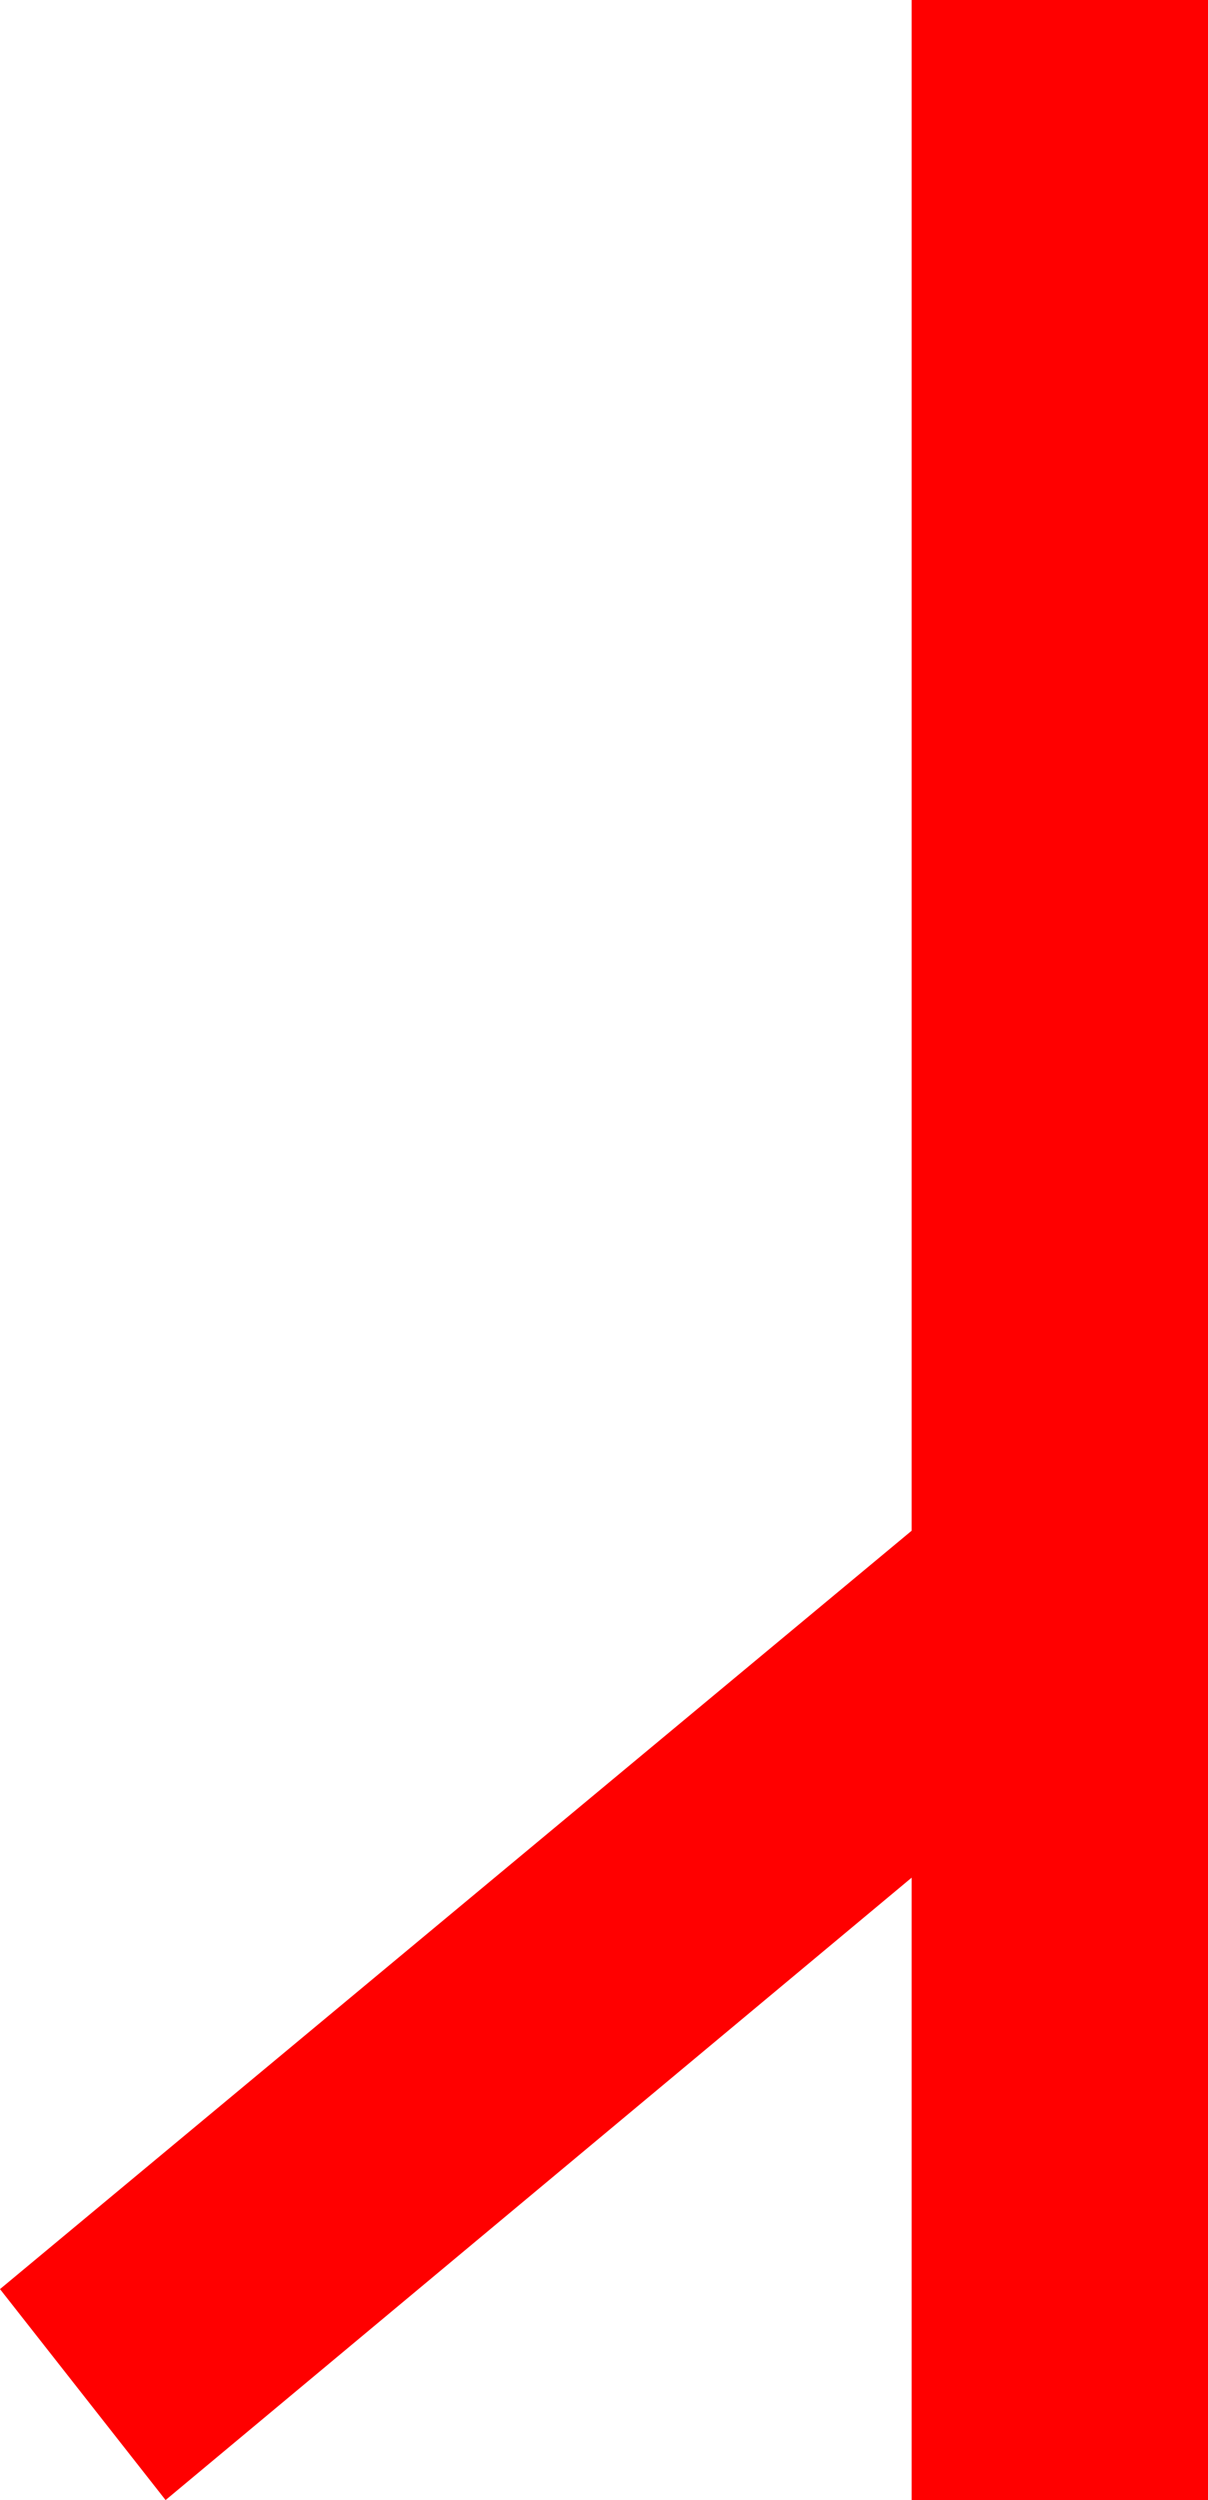 <?xml version="1.0" encoding="utf-8"?>
<!DOCTYPE svg PUBLIC "-//W3C//DTD SVG 1.1//EN" "http://www.w3.org/Graphics/SVG/1.1/DTD/svg11.dtd">
<svg width="20.303" height="42.012" xmlns="http://www.w3.org/2000/svg" xmlns:xlink="http://www.w3.org/1999/xlink" xmlns:xml="http://www.w3.org/XML/1998/namespace" version="1.1">
  <g>
    <g>
      <path style="fill:#FF0000;fill-opacity:1" d="M15.322,0L20.303,0 20.303,42.012 15.322,42.012 15.322,31.553 2.783,42.012 0,38.467 15.322,25.723 15.322,0z" />
    </g>
  </g>
</svg>